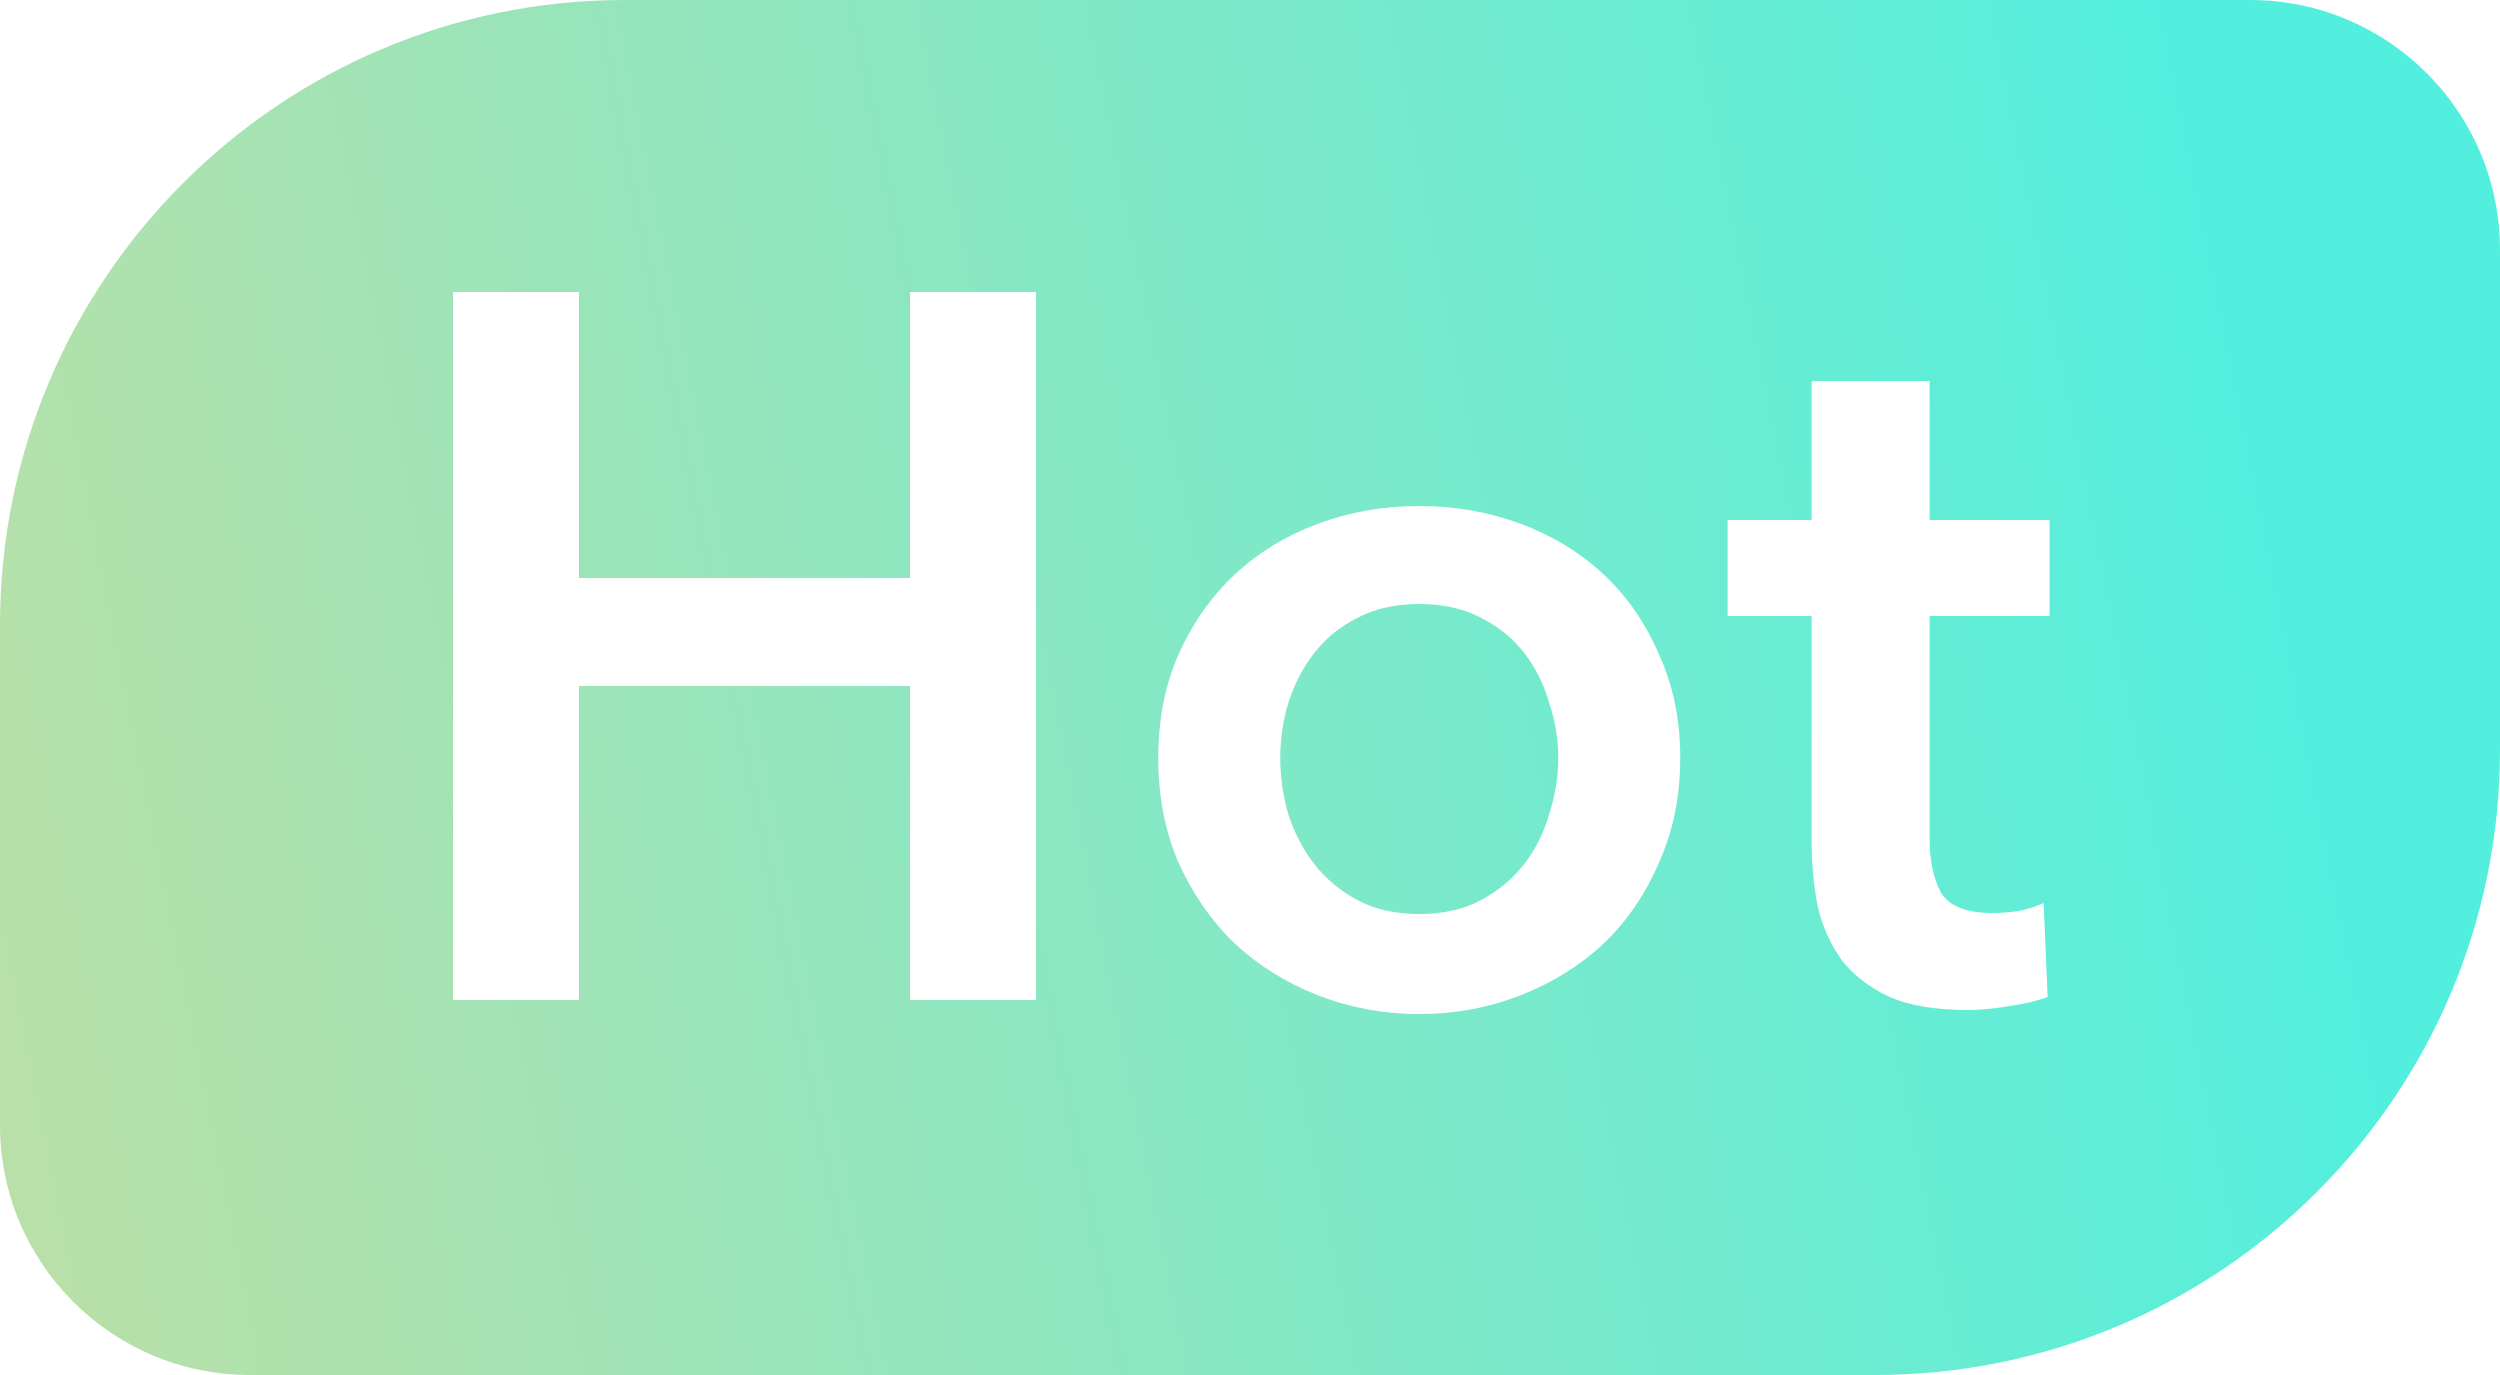 <svg width="20" height="11" viewBox="0 0 20 11" fill="none" xmlns="http://www.w3.org/2000/svg">
<path fill-rule="evenodd" clip-rule="evenodd" d="M18 0C19.105 0 20 0.895 20 2V6C20 8.761 17.761 11 15 11H2C0.895 11 0 10.105 0 9V5C0 2.239 2.239 0 5 0H18ZM3.624 2.336H4.632V4.624H7.28V2.336H8.288V8H7.28V5.488H4.632V8H3.624V2.336ZM9.266 6.064C9.266 5.76 9.319 5.485 9.426 5.24C9.538 4.989 9.687 4.776 9.874 4.6C10.061 4.424 10.282 4.288 10.538 4.192C10.794 4.096 11.066 4.048 11.354 4.048C11.642 4.048 11.914 4.096 12.17 4.192C12.426 4.288 12.647 4.424 12.834 4.6C13.021 4.776 13.167 4.989 13.274 5.24C13.386 5.485 13.442 5.76 13.442 6.064C13.442 6.368 13.386 6.645 13.274 6.896C13.167 7.147 13.021 7.363 12.834 7.544C12.647 7.72 12.426 7.859 12.17 7.96C11.914 8.061 11.642 8.112 11.354 8.112C11.066 8.112 10.794 8.061 10.538 7.96C10.282 7.859 10.061 7.72 9.874 7.544C9.687 7.363 9.538 7.147 9.426 6.896C9.319 6.645 9.266 6.368 9.266 6.064ZM10.242 6.064C10.242 6.213 10.263 6.363 10.306 6.512C10.354 6.661 10.423 6.795 10.514 6.912C10.605 7.029 10.719 7.125 10.858 7.2C10.997 7.275 11.162 7.312 11.354 7.312C11.546 7.312 11.711 7.275 11.85 7.2C11.989 7.125 12.103 7.029 12.194 6.912C12.285 6.795 12.351 6.661 12.394 6.512C12.442 6.363 12.466 6.213 12.466 6.064C12.466 5.915 12.442 5.768 12.394 5.624C12.351 5.475 12.285 5.341 12.194 5.224C12.103 5.107 11.989 5.013 11.85 4.944C11.711 4.869 11.546 4.832 11.354 4.832C11.162 4.832 10.997 4.869 10.858 4.944C10.719 5.013 10.605 5.107 10.514 5.224C10.423 5.341 10.354 5.475 10.306 5.624C10.263 5.768 10.242 5.915 10.242 6.064ZM13.821 4.16V4.928H14.493V6.72C14.493 6.907 14.509 7.083 14.541 7.248C14.578 7.408 14.642 7.552 14.733 7.68C14.829 7.803 14.957 7.901 15.117 7.976C15.277 8.045 15.485 8.08 15.741 8.08C15.848 8.08 15.96 8.069 16.077 8.048C16.194 8.032 16.296 8.008 16.381 7.976L16.349 7.224C16.29 7.251 16.224 7.272 16.149 7.288C16.074 7.299 16.005 7.304 15.941 7.304C15.728 7.304 15.589 7.248 15.525 7.136C15.466 7.024 15.437 6.883 15.437 6.712V4.928H16.397V4.16H15.437V3.048H14.493V4.16H13.821Z" fill="url(#paint0_linear_425_21)"/>
<defs>
<linearGradient id="paint0_linear_425_21" x1="17.25" y1="-0.367" x2="-13.63" y2="5.753" gradientUnits="userSpaceOnUse">
<stop stop-color="#53EFDE"/>
<stop offset="1" stop-color="#FFD583"/>
</linearGradient>
</defs>
</svg>
